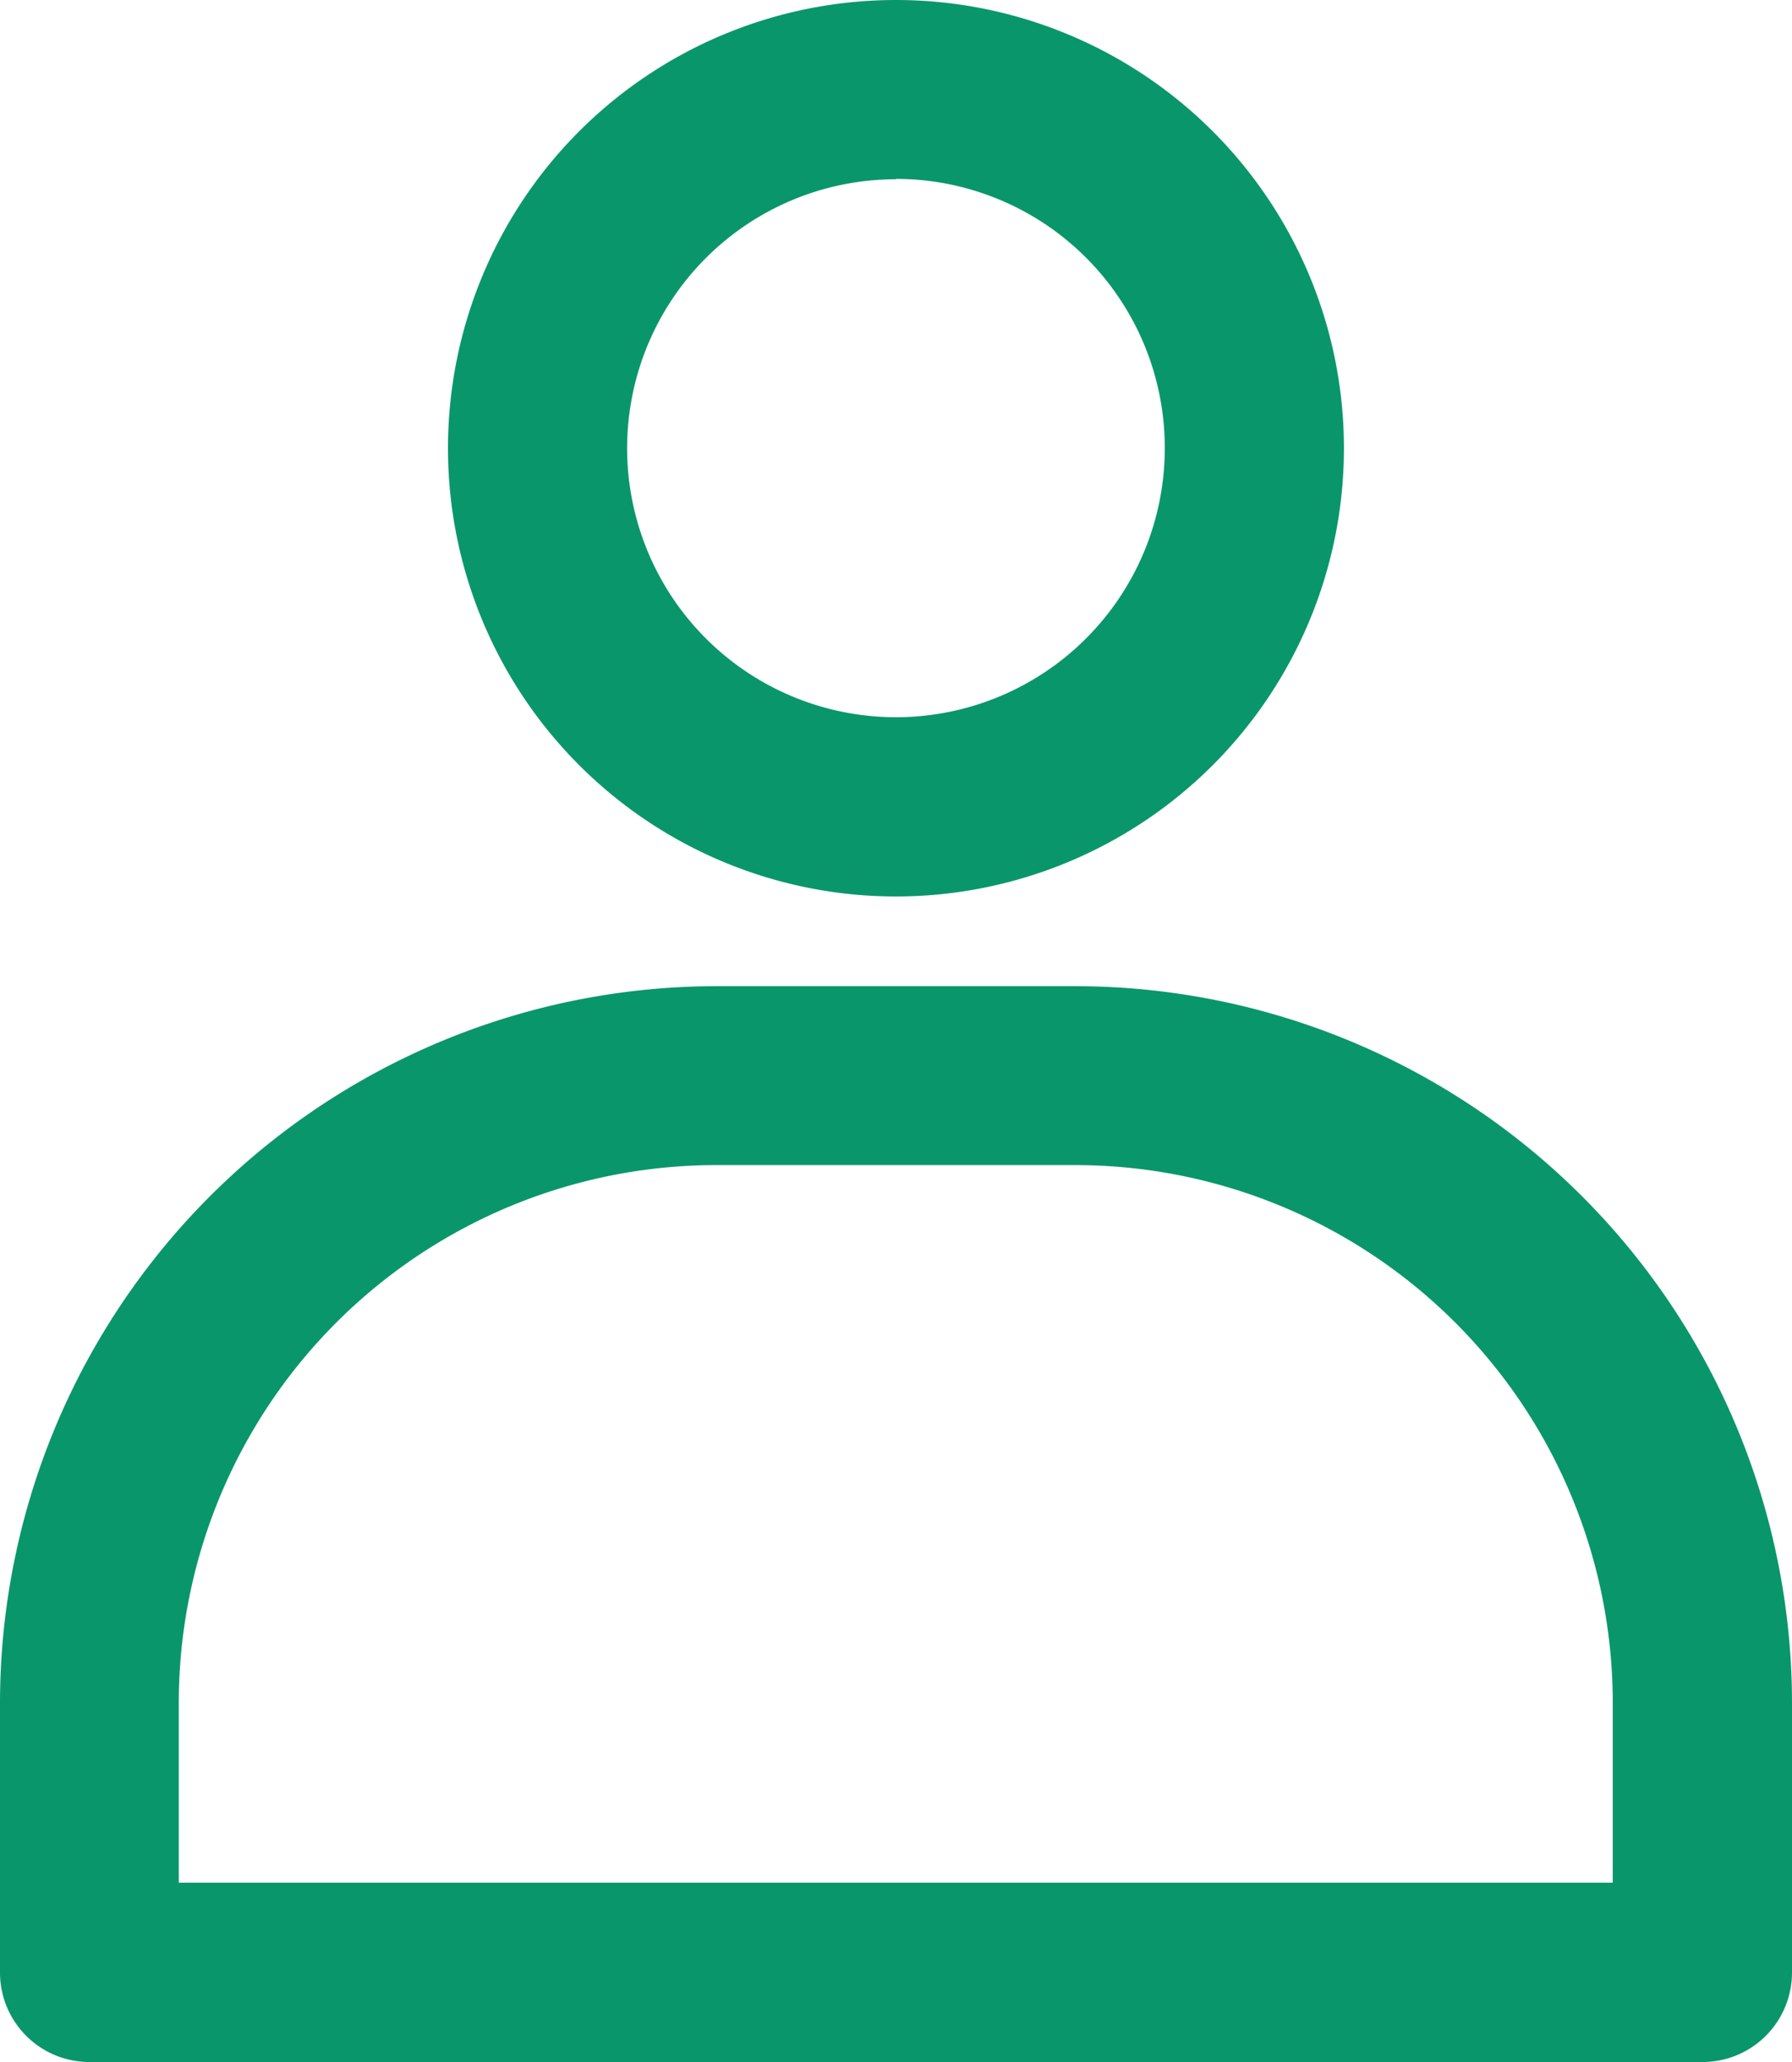 <svg xmlns="http://www.w3.org/2000/svg" width="20.045" height="23.052" viewBox="0 0 20.045 23.052">
  <g id="account-user-avatar-svgrepo-com" transform="translate(-4 -1)">
    <path id="Pfad_4" data-name="Pfad 4" d="M19.011,11.022a5.011,5.011,0,1,1,5.011-5.011,5.011,5.011,0,0,1-5.011,5.011Zm0-8.018a3.007,3.007,0,1,0,3.007,3.007A3.007,3.007,0,0,0,19.011,3Z" transform="translate(-4.989)" fill="#0a966b"/>
    <path id="Pfad_5" data-name="Pfad 5" d="M23.043,35.027H5a1,1,0,0,1-1-1V31.018A8.018,8.018,0,0,1,12.018,23h4.009a8.018,8.018,0,0,1,8.018,8.018v3.007A1,1,0,0,1,23.043,35.027ZM6,33.022H22.04v-2A6.013,6.013,0,0,0,16.027,25H12.018A6.013,6.013,0,0,0,6,31.018Z" transform="translate(0 -10.975)" fill="#0a966b"/>
  </g>
</svg>
